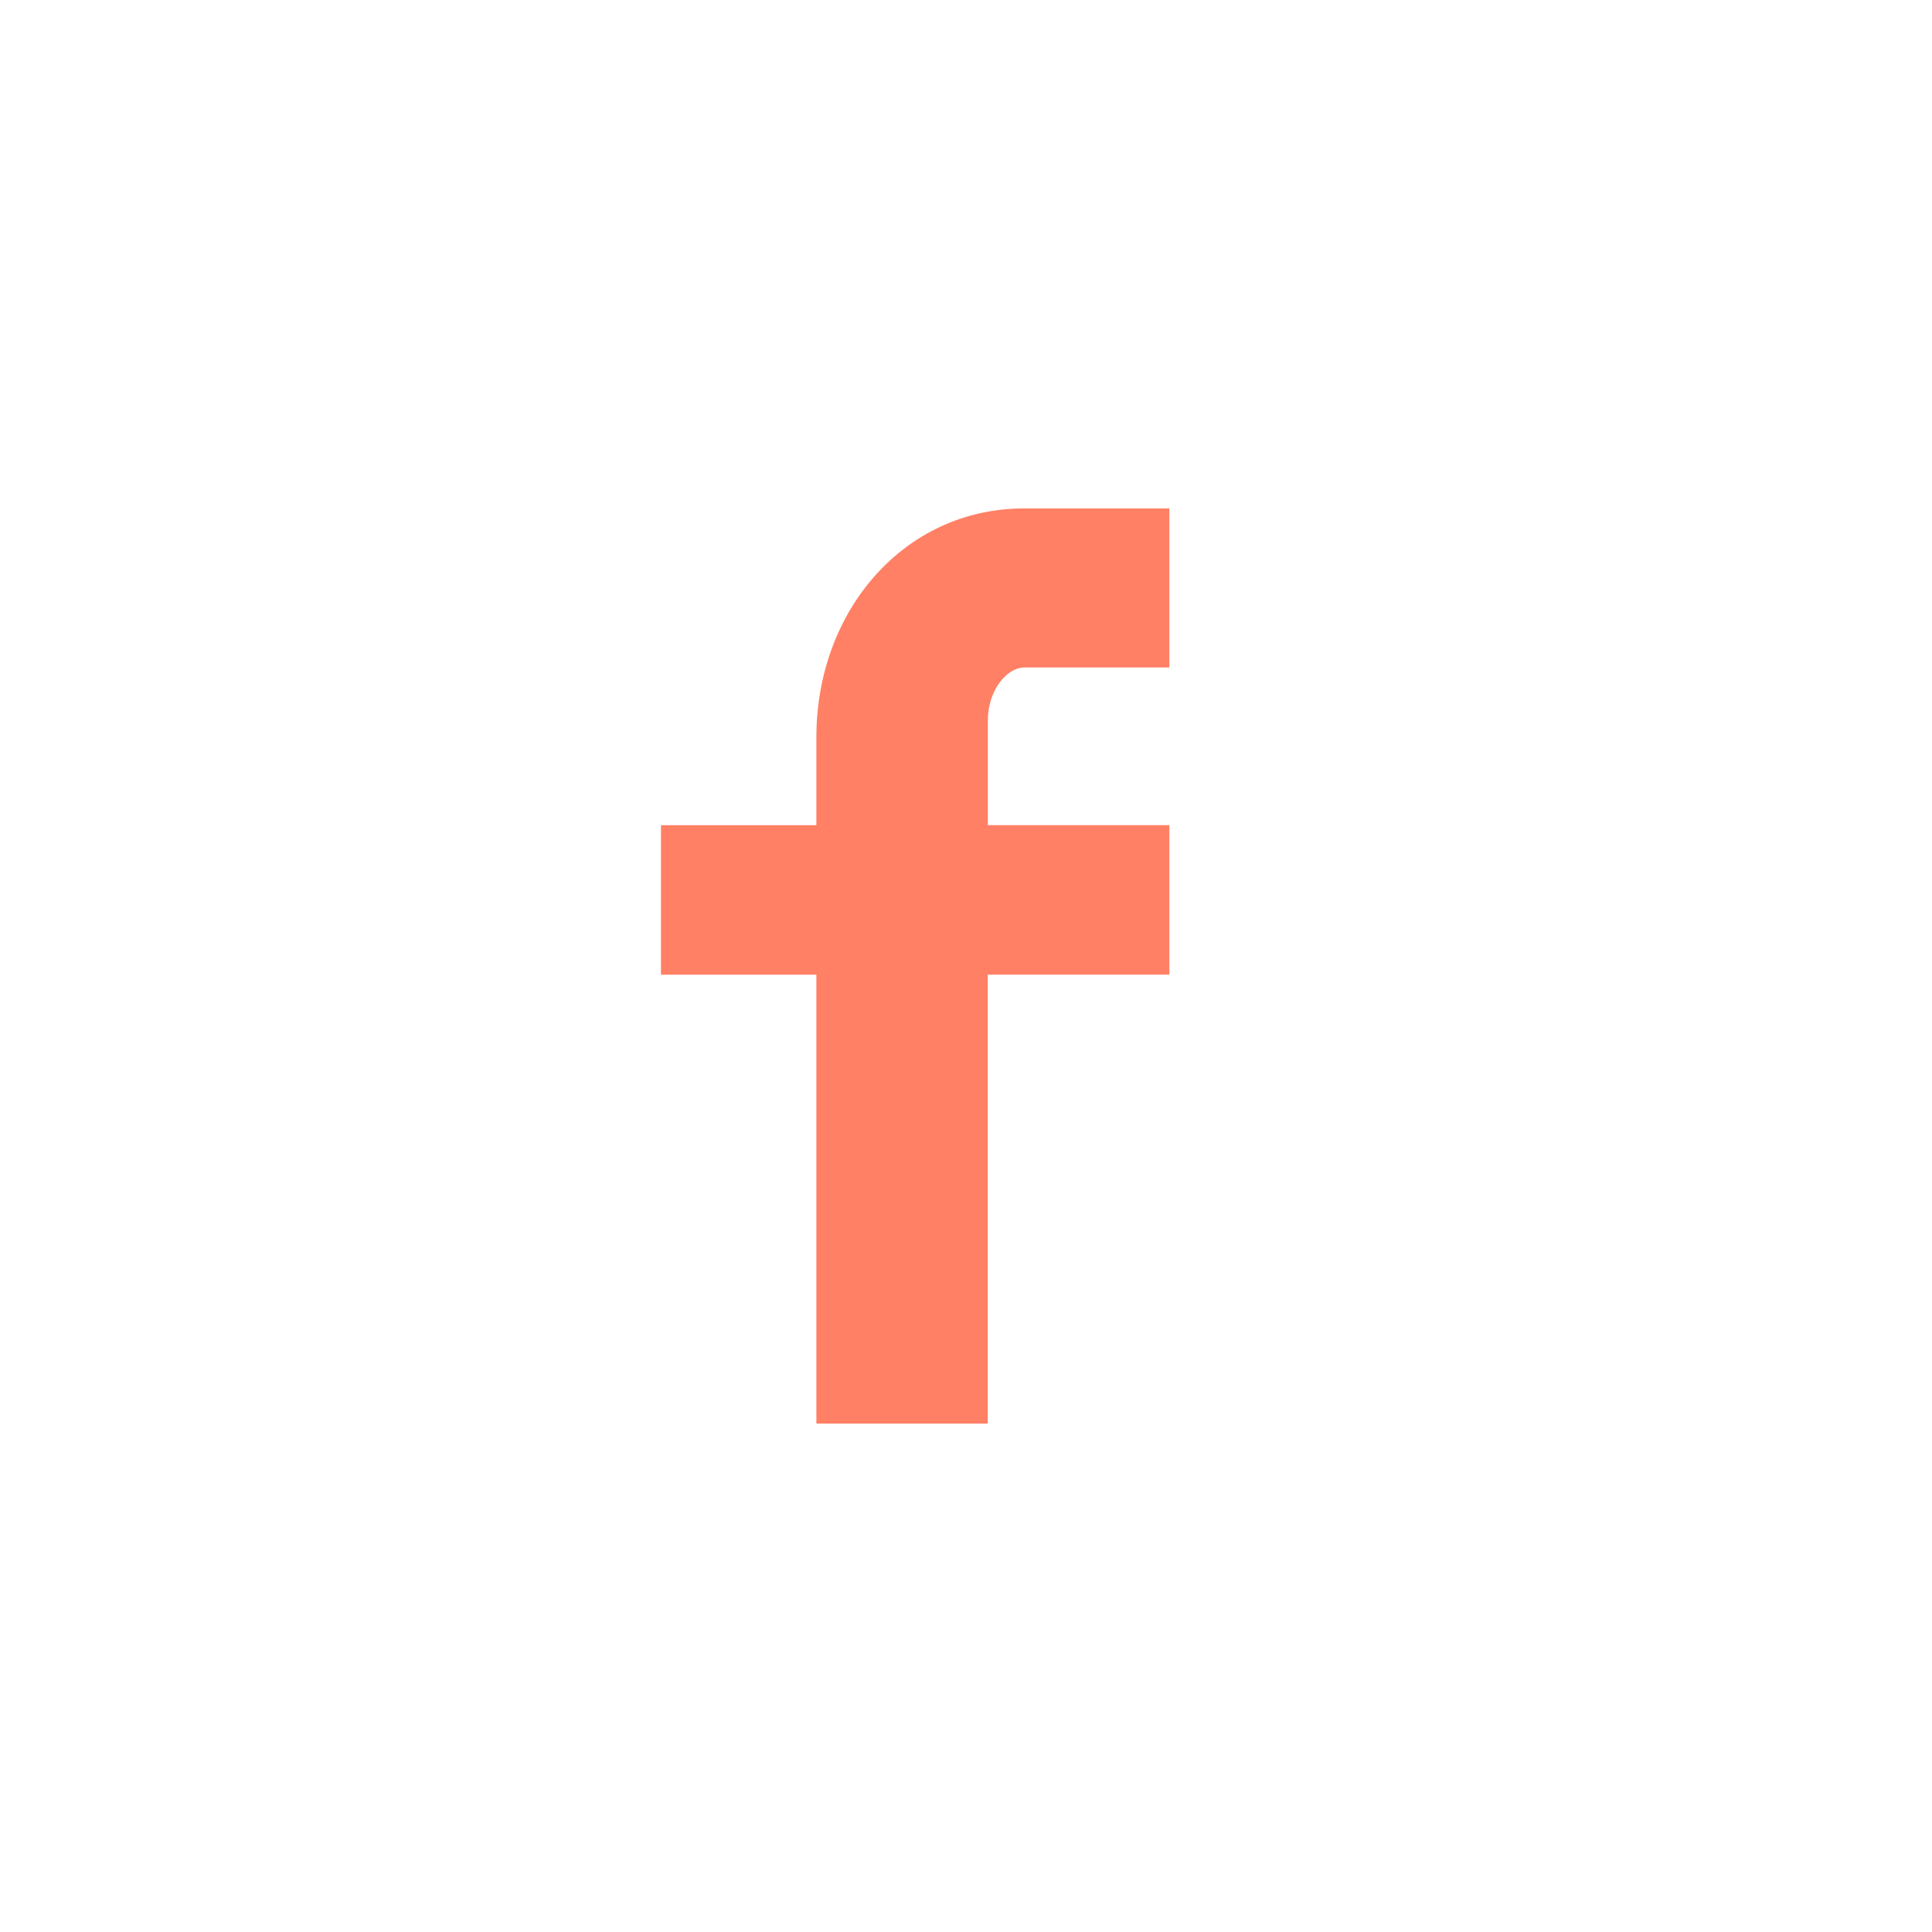 <?xml version="1.0" encoding="utf-8"?>
<!-- Generator: Adobe Illustrator 16.0.4, SVG Export Plug-In . SVG Version: 6.00 Build 0)  -->
<!DOCTYPE svg PUBLIC "-//W3C//DTD SVG 1.1//EN" "http://www.w3.org/Graphics/SVG/1.1/DTD/svg11.dtd">
<svg version="1.1" id="Layer_1" xmlns="http://www.w3.org/2000/svg" xmlns:xlink="http://www.w3.org/1999/xlink" x="0px" y="0px"
	 width="38px" height="38px" viewBox="0 0 38 38" enable-background="new 0 0 38 38" xml:space="preserve">
<g id="Icons">
	<path fill="#FF8065" d="M23,13.129h-2.855c-0.338,0-0.715,0.444-0.715,1.039v2.062H23v2.94h-3.572V28h-3.371v-8.829H13v-2.94h3.057
		V14.5c0-2.482,1.723-4.5,4.087-4.5H23V13.129z"/>
</g>
</svg>

